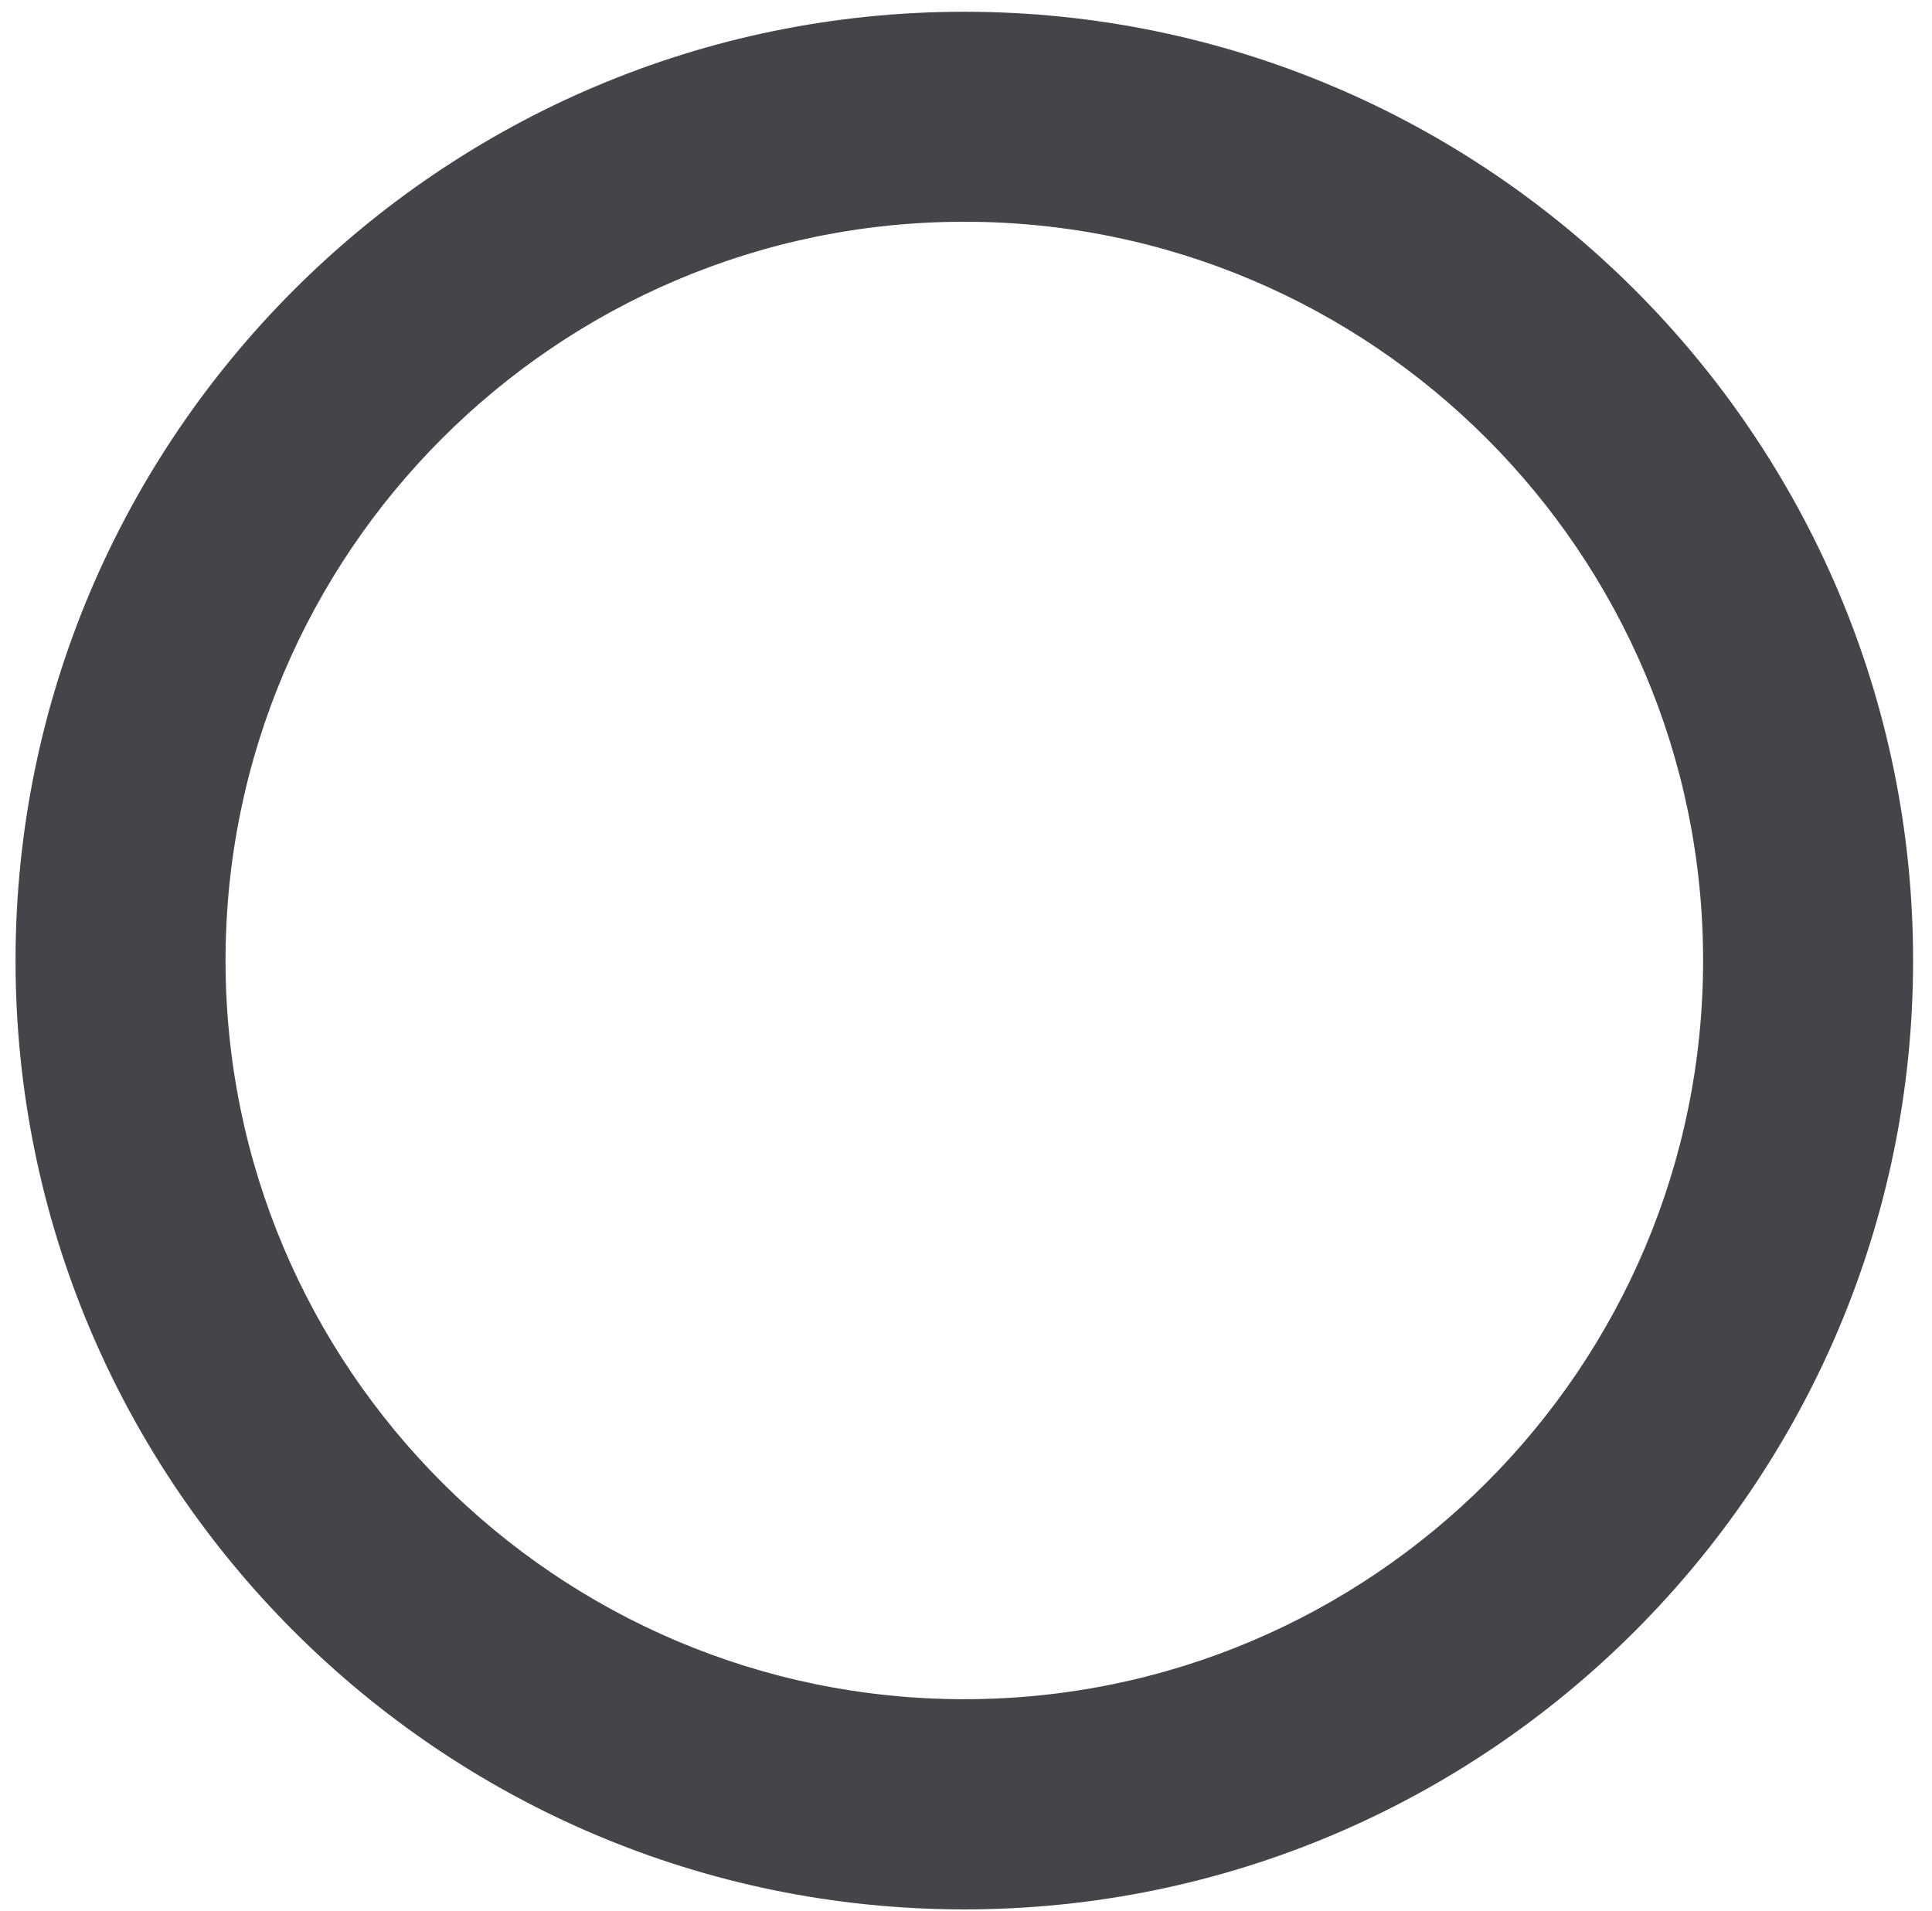﻿<?xml version="1.0" encoding="utf-8"?>
<svg version="1.1" xmlns:xlink="http://www.w3.org/1999/xlink" width="92px" height="91px" xmlns="http://www.w3.org/2000/svg">
  <g transform="matrix(1 0 0 1 -404 -106 )">
    <path d="M 91.1 45.74  C 91.1 70.65  70.84 90.93  45.92 90.93  C 21.01 90.93  0.74 70.66  0.74 45.75  C 0.74 20.84  21.01 0.56  45.92 0.56  C 70.83 0.56  91.1 20.83  91.1 45.74  Z M 81.1 45.74  C 81.1 26.34  65.32 10.56  45.92 10.56  C 26.52 10.56  10.74 26.34  10.74 45.74  C 10.74 65.14  26.52 80.92  45.92 80.92  C 65.32 80.92  81.1 65.14  81.1 45.74  Z " fill-rule="nonzero" fill="#44454a" stroke="none" transform="matrix(1 0 0 1 404 106 )" />
  </g>
</svg>